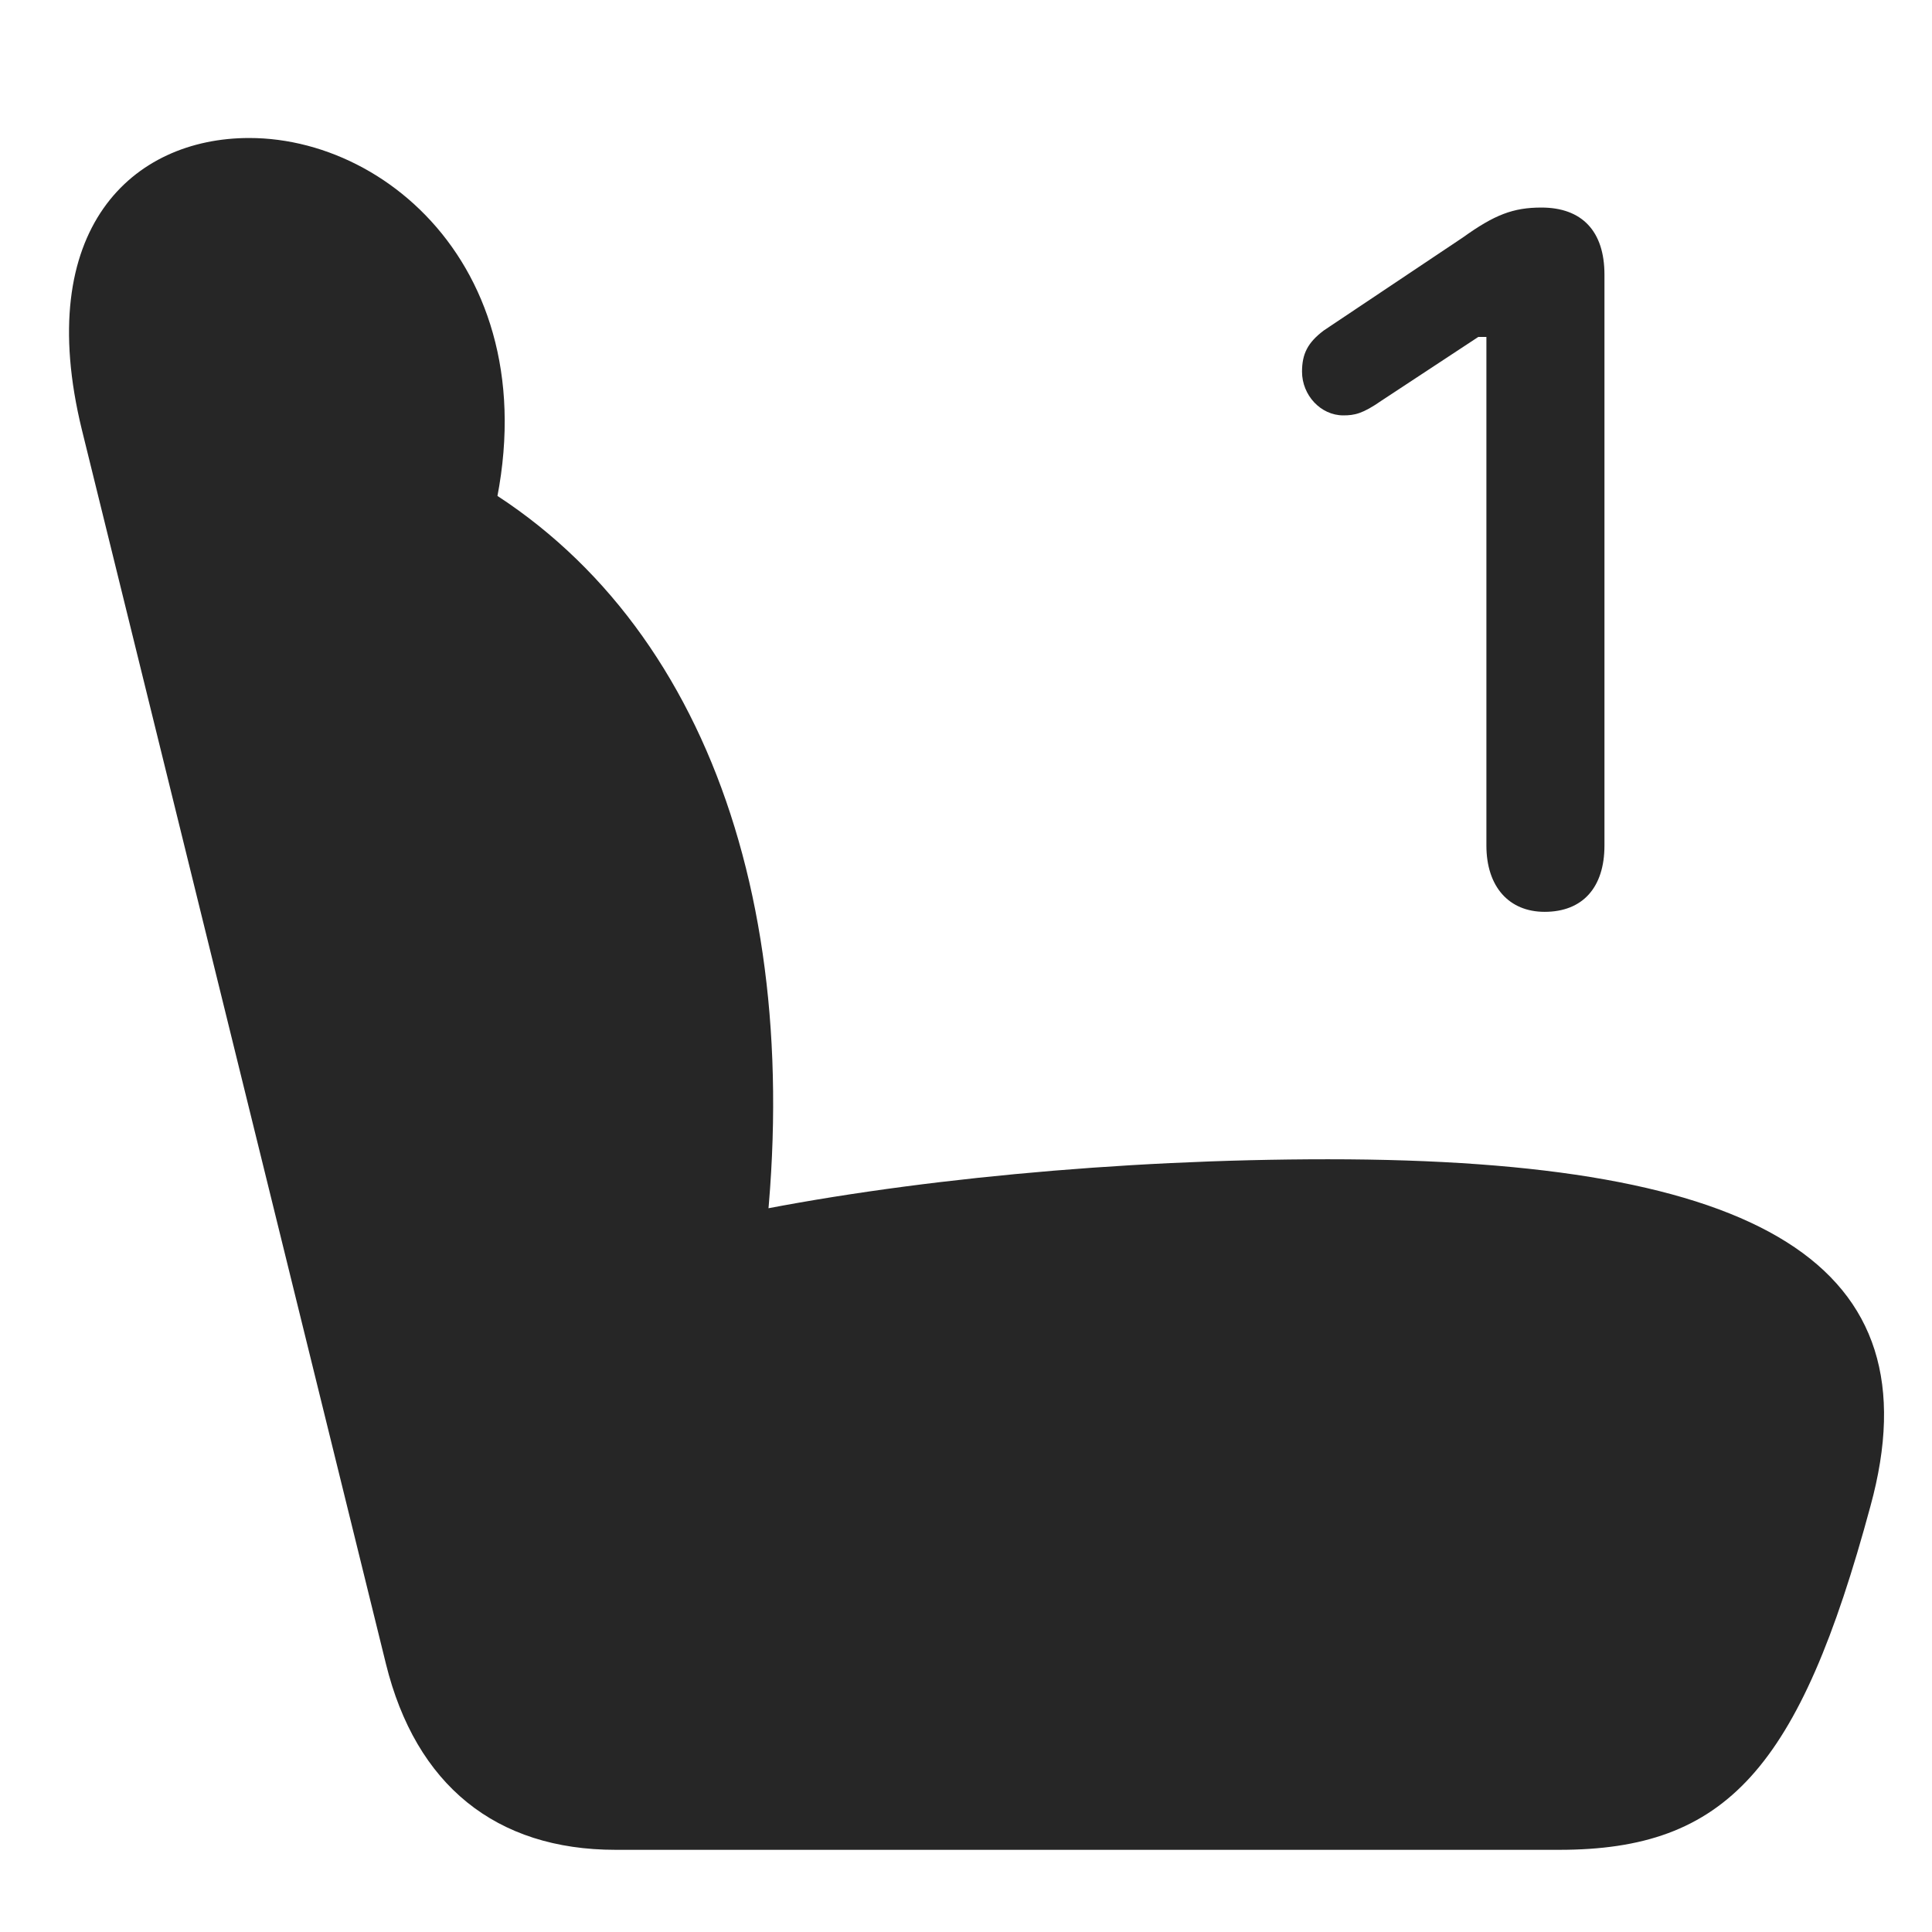 <svg width="28" height="28" viewBox="0 0 28 28" fill="none" xmlns="http://www.w3.org/2000/svg">
<path d="M27.108 21.828C28.069 18.324 25.526 16.801 19.245 16.801C16.21 16.801 13.058 17.105 10.644 17.609L11.066 18.195C11.71 12.957 10.104 8.668 6.577 6.816L6.917 8.258C8.288 4.391 5.851 2 3.612 2C1.925 2 0.472 3.312 1.187 6.23L5.593 24.113C6.026 25.871 7.187 26.809 8.921 26.809H22.597C25.011 26.809 26.077 25.648 27.108 21.828Z" fill="black" fill-opacity="0.85"/>
<path d="M22.386 13.215C22.936 13.215 23.253 12.863 23.253 12.254V3.98C23.253 3.348 22.925 3.008 22.339 3.008C21.929 3.008 21.659 3.113 21.202 3.441L19.186 4.789C18.952 4.965 18.87 5.129 18.87 5.387C18.87 5.727 19.14 6.02 19.468 6.02C19.632 6.02 19.749 5.996 20.018 5.809L21.425 4.883H21.542V12.254C21.542 12.852 21.87 13.215 22.386 13.215Z" fill="black" fill-opacity="0.85"/>
</svg>
